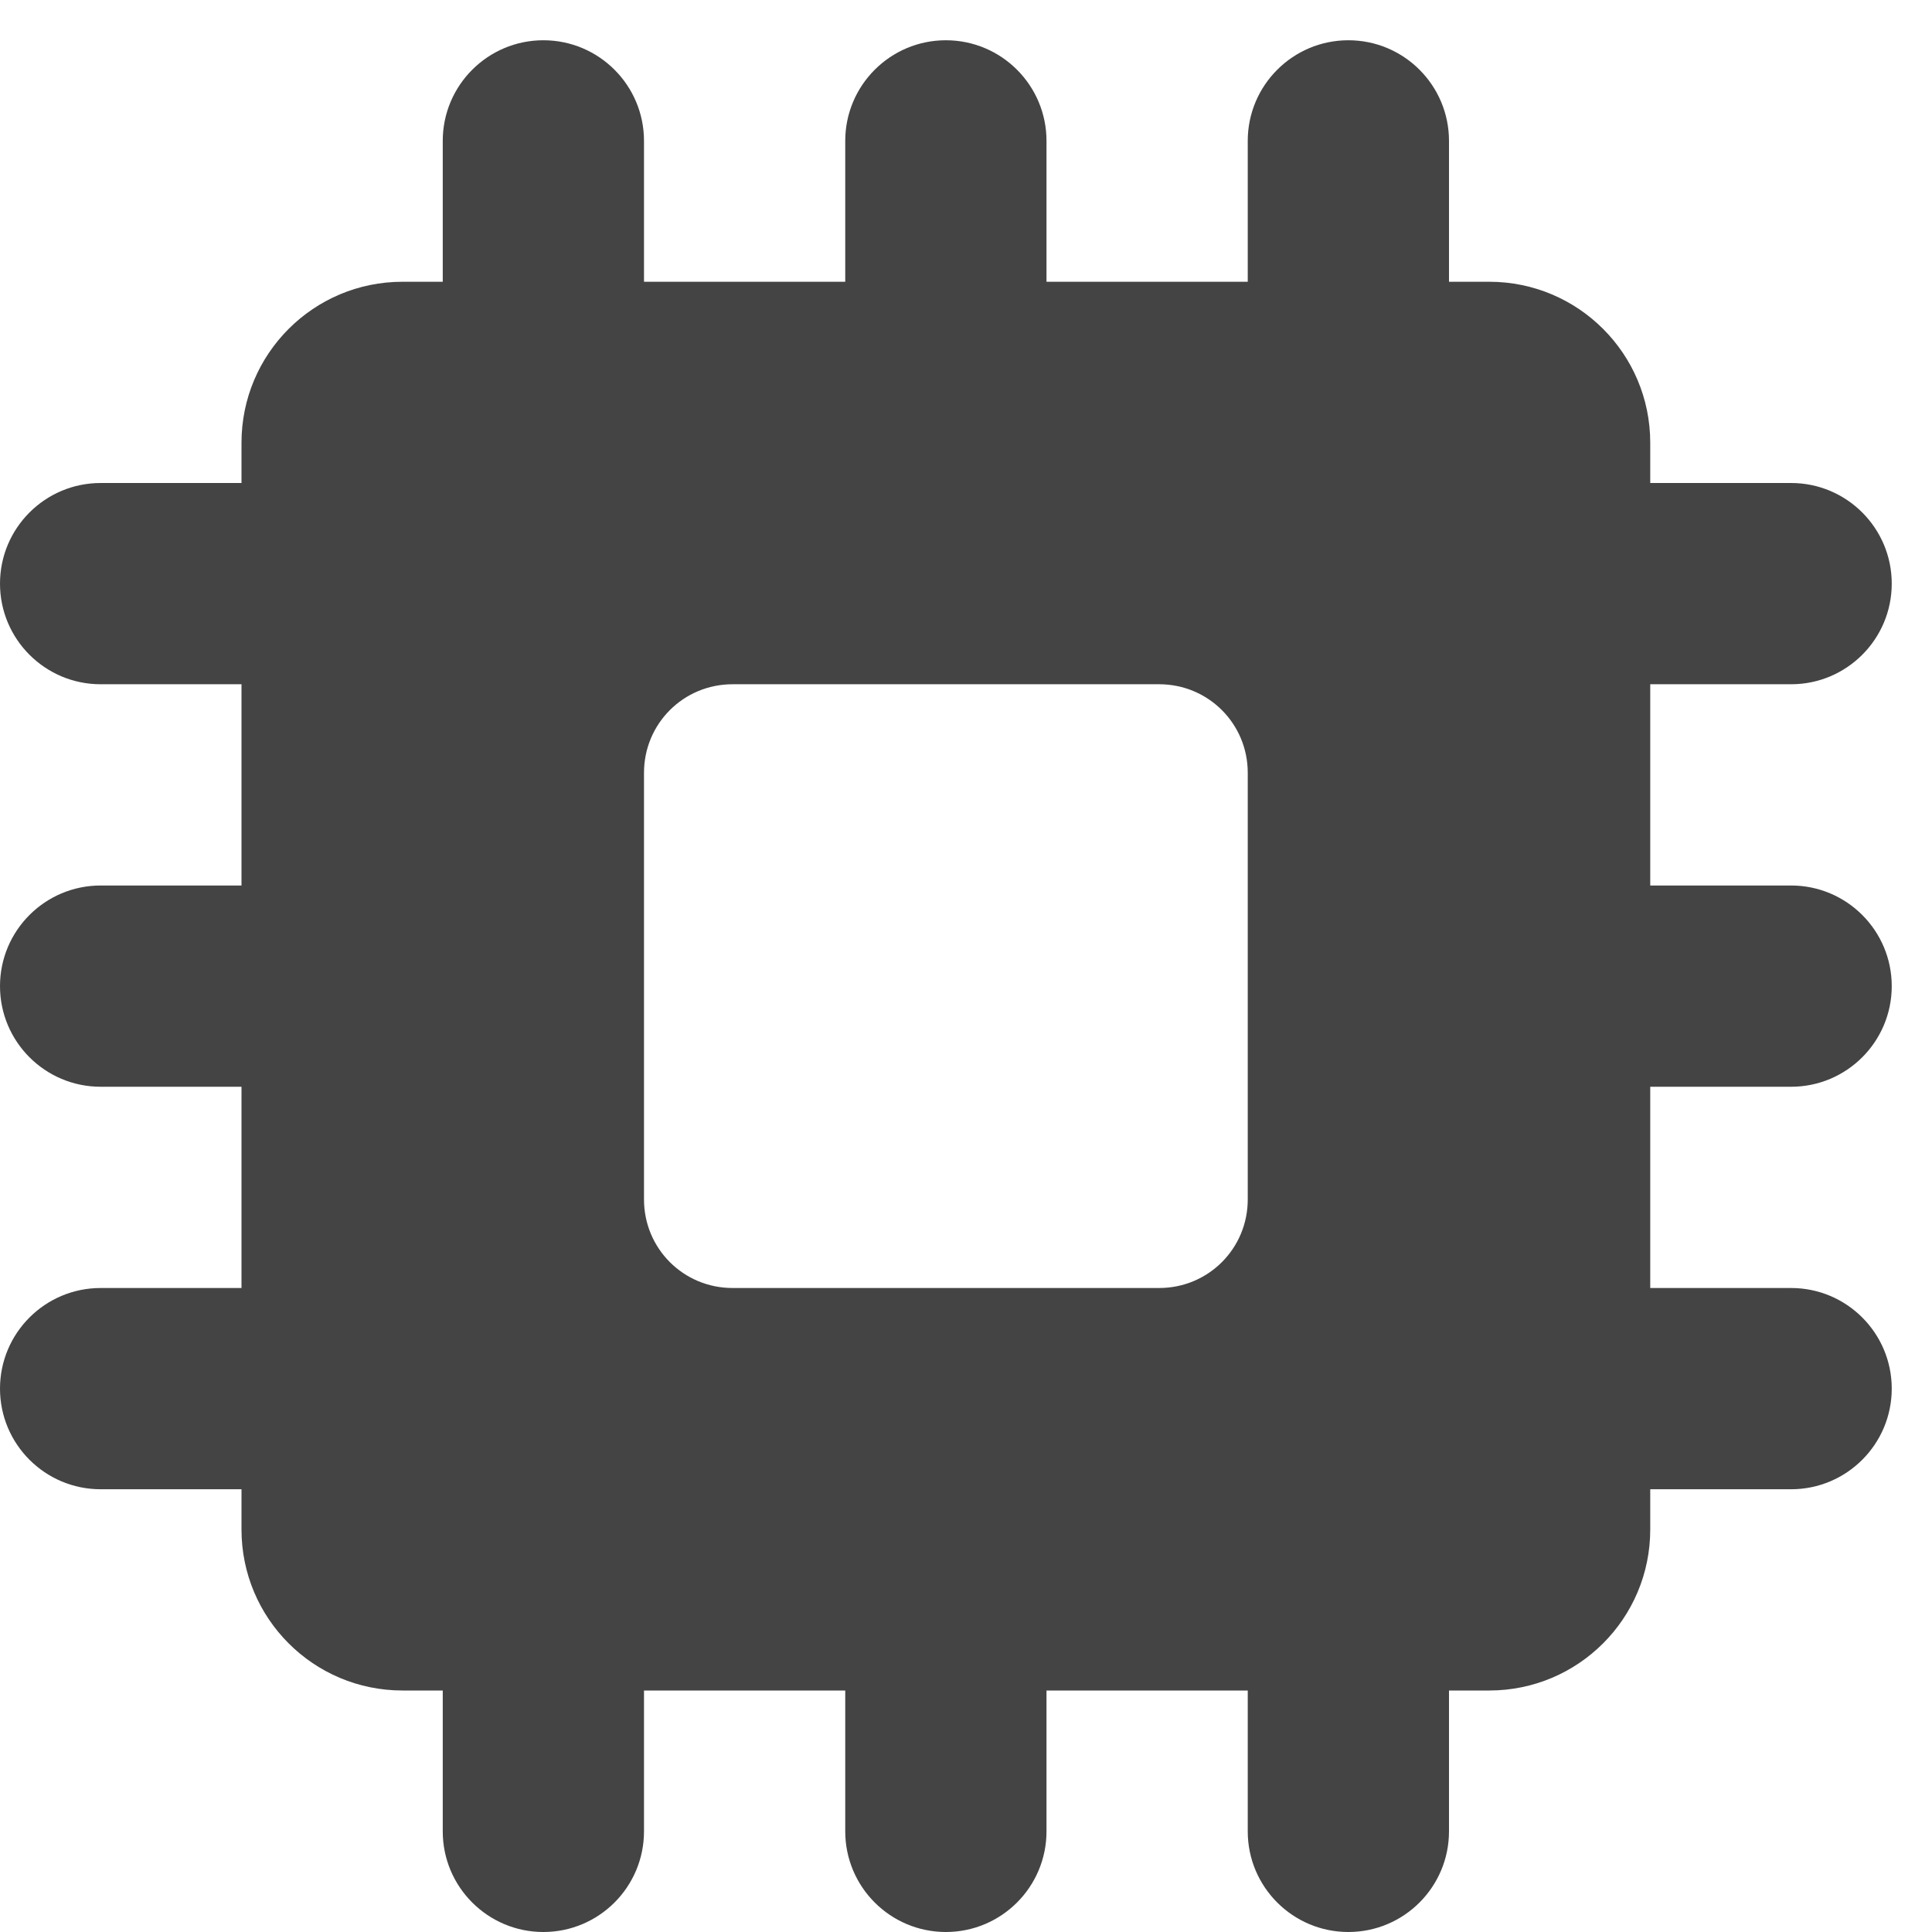 <?xml version="1.0" encoding="utf-8"?>
<!-- Generated by IcoMoon.io -->
<!DOCTYPE svg PUBLIC "-//W3C//DTD SVG 1.1//EN" "http://www.w3.org/Graphics/SVG/1.1/DTD/svg11.dtd">
<svg version="1.1" xmlns="http://www.w3.org/2000/svg" xmlns:xlink="http://www.w3.org/1999/xlink" width="48" height="48" viewBox="0 0 48 48">
<path fill="#444444" d="M6 38c0 2.21 1.79 4 4 4h1v3.5c0 1.38 1.12 2.5 2.5 2.5s2.5-1.12 2.5-2.5l-0-3.5h5v3.5c0 1.38 1.12 2.5 2.5 2.5s2.5-1.12 2.5-2.5l-0-3.5h5v3.5c0 1.38 1.12 2.5 2.5 2.5s2.5-1.12 2.5-2.5v-3.5h1c2.21 0 4-1.79 4-4v-1h3.5c1.38 0 2.5-1.12 2.5-2.5s-1.12-2.5-2.5-2.5h-3.5v-5h3.5c1.38 0 2.5-1.12 2.5-2.5s-1.12-2.5-2.5-2.5h-3.5v-5h3.5c1.38 0 2.5-1.12 2.5-2.5s-1.12-2.5-2.5-2.5h-3.5v-1c0-2.21-1.79-4-4-4h-1l0-3.5c0-1.38-1.12-2.5-2.5-2.5s-2.5 1.12-2.5 2.5v3.5h-5l-0-3.5c0-1.38-1.12-2.5-2.5-2.5s-2.5 1.12-2.5 2.5v3.5h-5v-3.5c0-1.38-1.12-2.5-2.5-2.5s-2.5 1.12-2.5 2.5v3.5h-1c-2.21 0-4 1.79-4 4v1l-3.5-0c-1.38 0-2.5 1.12-2.5 2.5s1.12 2.5 2.5 2.5h3.5v5l-3.5 0c-1.38 0-2.5 1.12-2.5 2.5s1.12 2.5 2.5 2.5h3.5v5h-3.5c-1.38 0-2.5 1.12-2.5 2.5s1.12 2.5 2.5 2.5h3.5v1zM31 19.2v10.6c0 1.22-0.98 2.2-2.2 2.2l-10.6-0c-1.22 0-2.2-0.98-2.2-2.2l0-10.6c0-1.22 0.98-2.2 2.2-2.2h10.6c1.22 0 2.2 0.98 2.2 2.2z"></path>
</svg>
